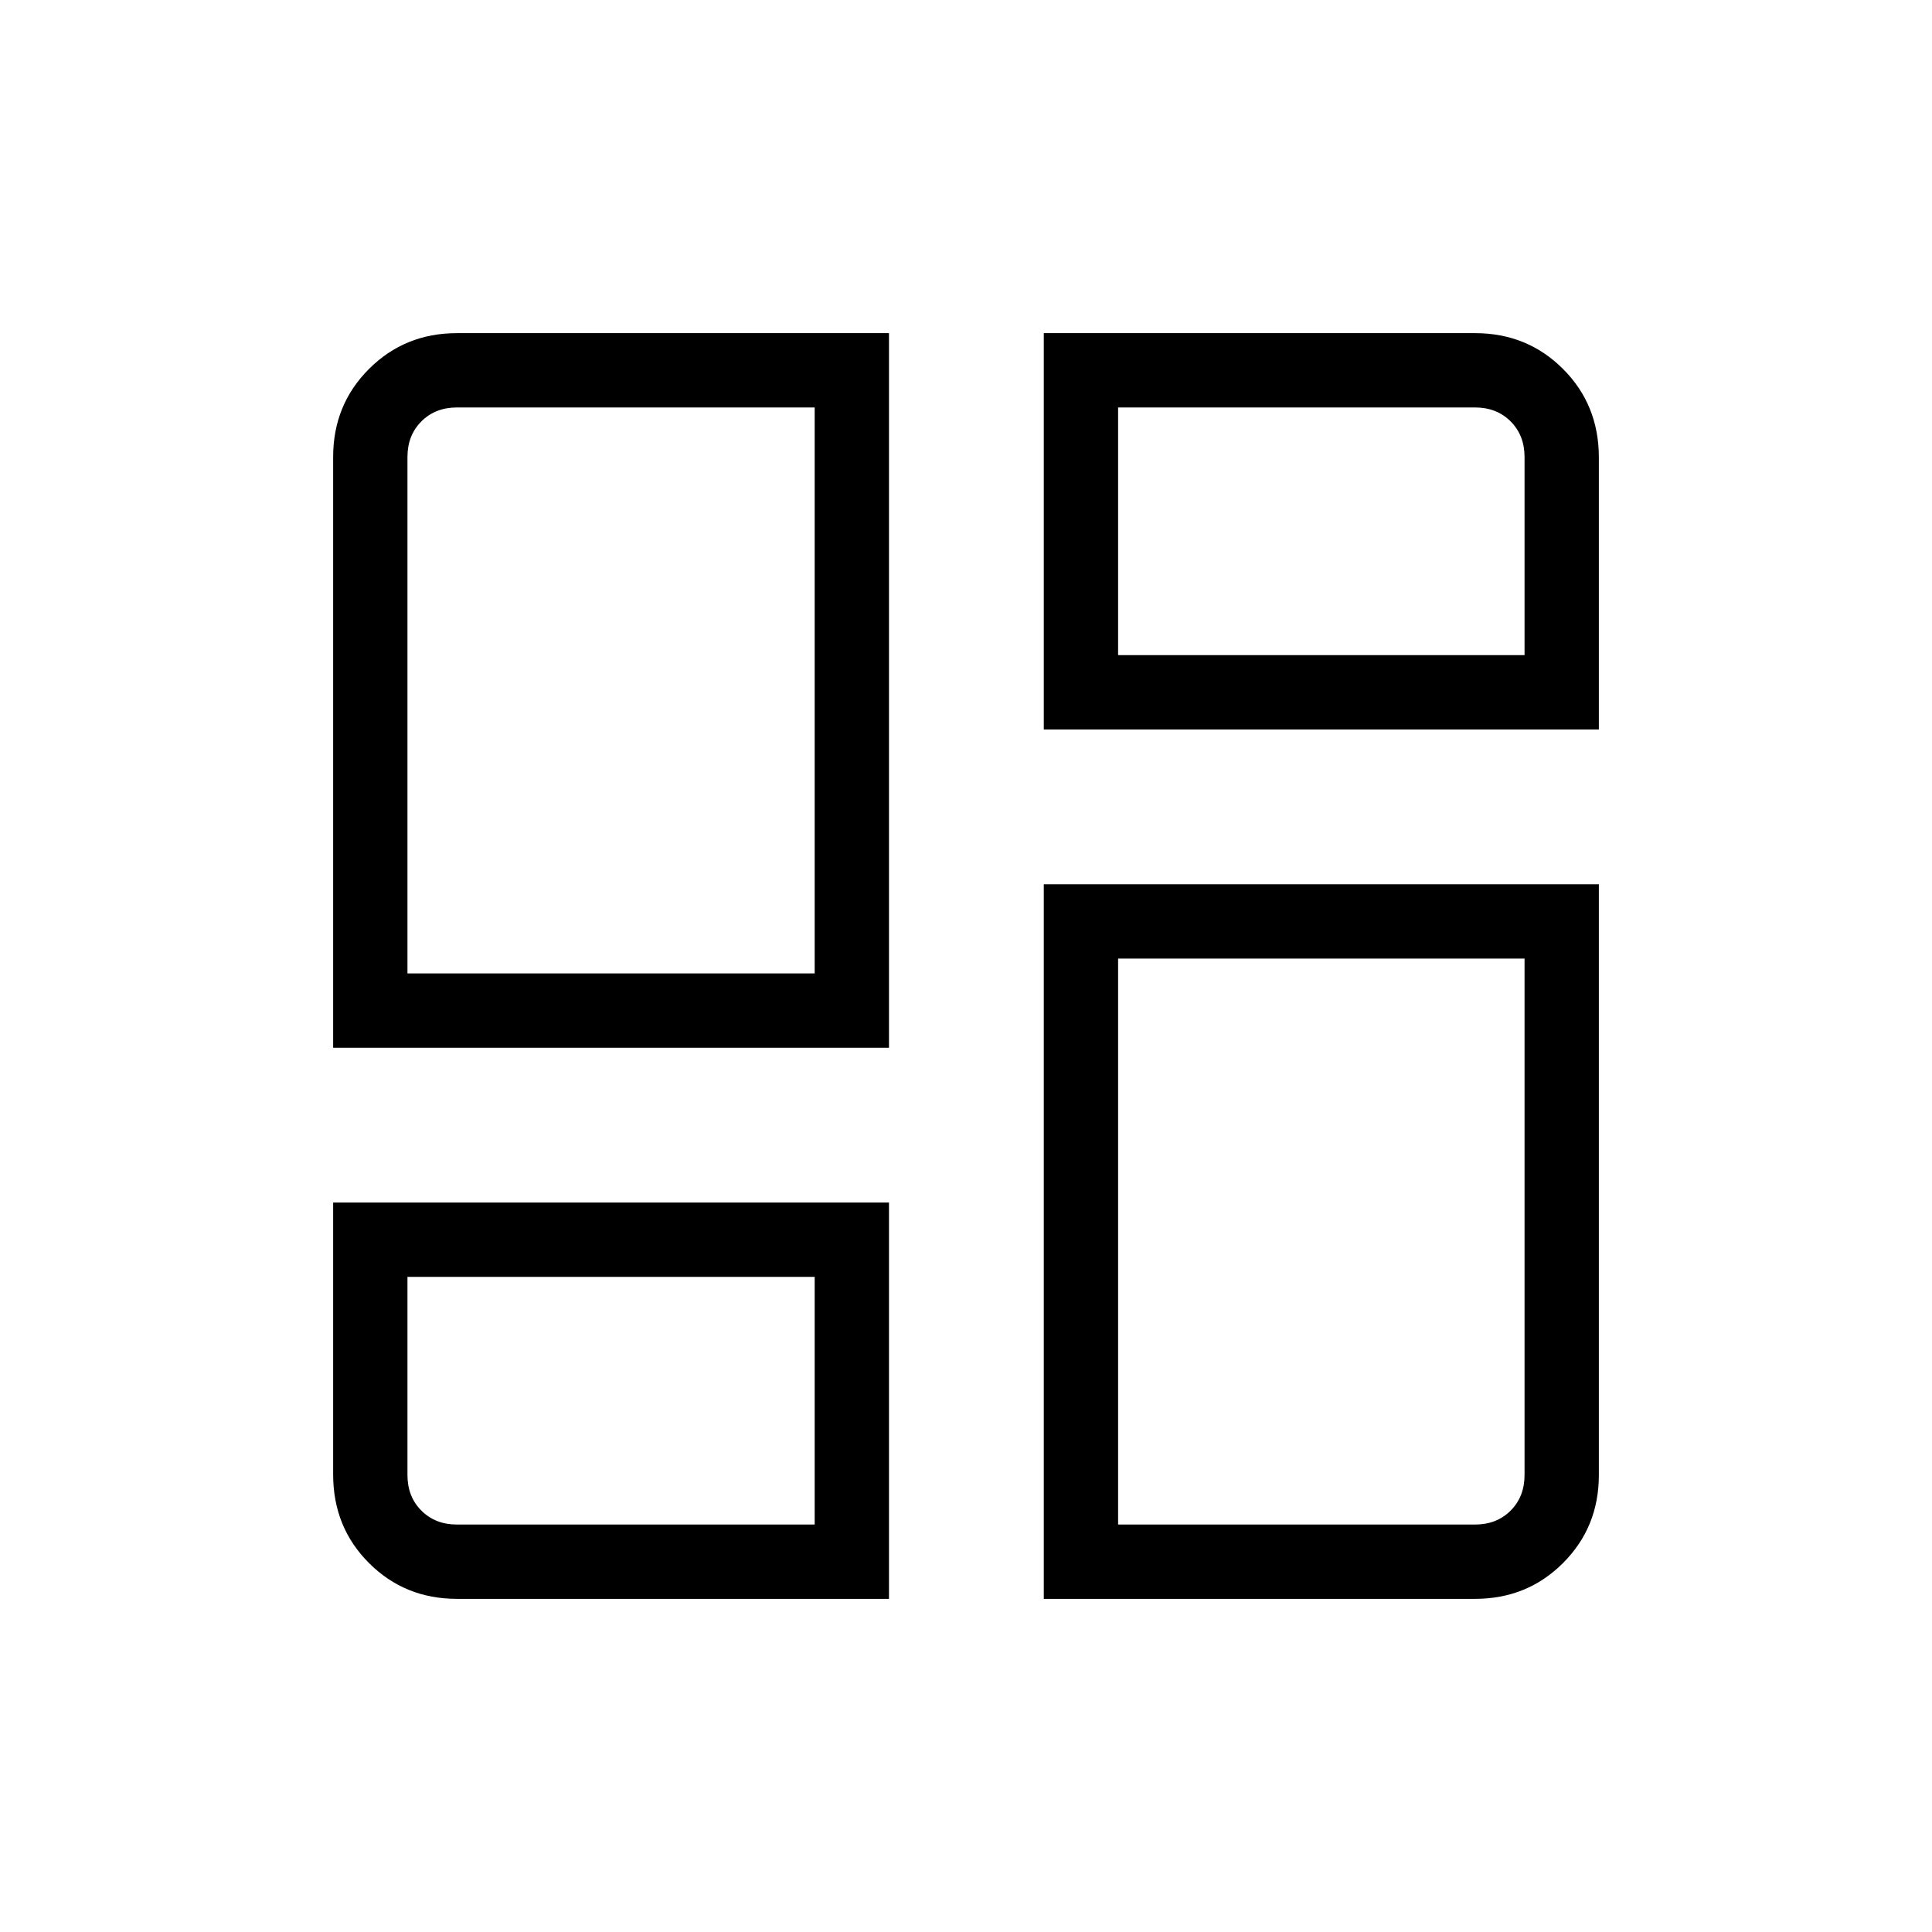 <svg xmlns="http://www.w3.org/2000/svg" height="24" viewBox="0 -960 960 960" width="24"><path d="M165.538-439.385v-293.538q0-25.938 17.801-43.738 17.8-17.801 43.738-17.801h214.654v355.077H165.538Zm239.269-36.923Zm113.847-318.154h214.269q25.938 0 43.738 17.801 17.801 17.8 17.801 43.993v135.13H518.654v-196.924Zm0 628.924v-355.077h275.808v293.538q0 25.938-17.801 43.738-17.8 17.801-43.738 17.801H518.654ZM165.538-362.462h276.193v196.924H227.077q-25.938 0-43.738-17.801-17.801-17.8-17.801-43.993v-135.13Zm239.269 36.924Zm150.77-308.924Zm0 150.77Zm-353.115 7.384h202.345v-281.23h-177.73q-10.769 0-17.692 6.923t-6.923 17.692v256.615Zm353.115-158.154h201.961v-98.461q0-10.769-6.923-17.692t-17.692-6.923H555.577v123.076Zm0 150.77v281.23h177.346q10.769 0 17.692-6.923t6.923-17.692v-256.615H555.577ZM202.462-325.538v98.461q0 10.769 6.923 17.692t17.692 6.923h177.73v-123.076H202.462Z"/></svg>